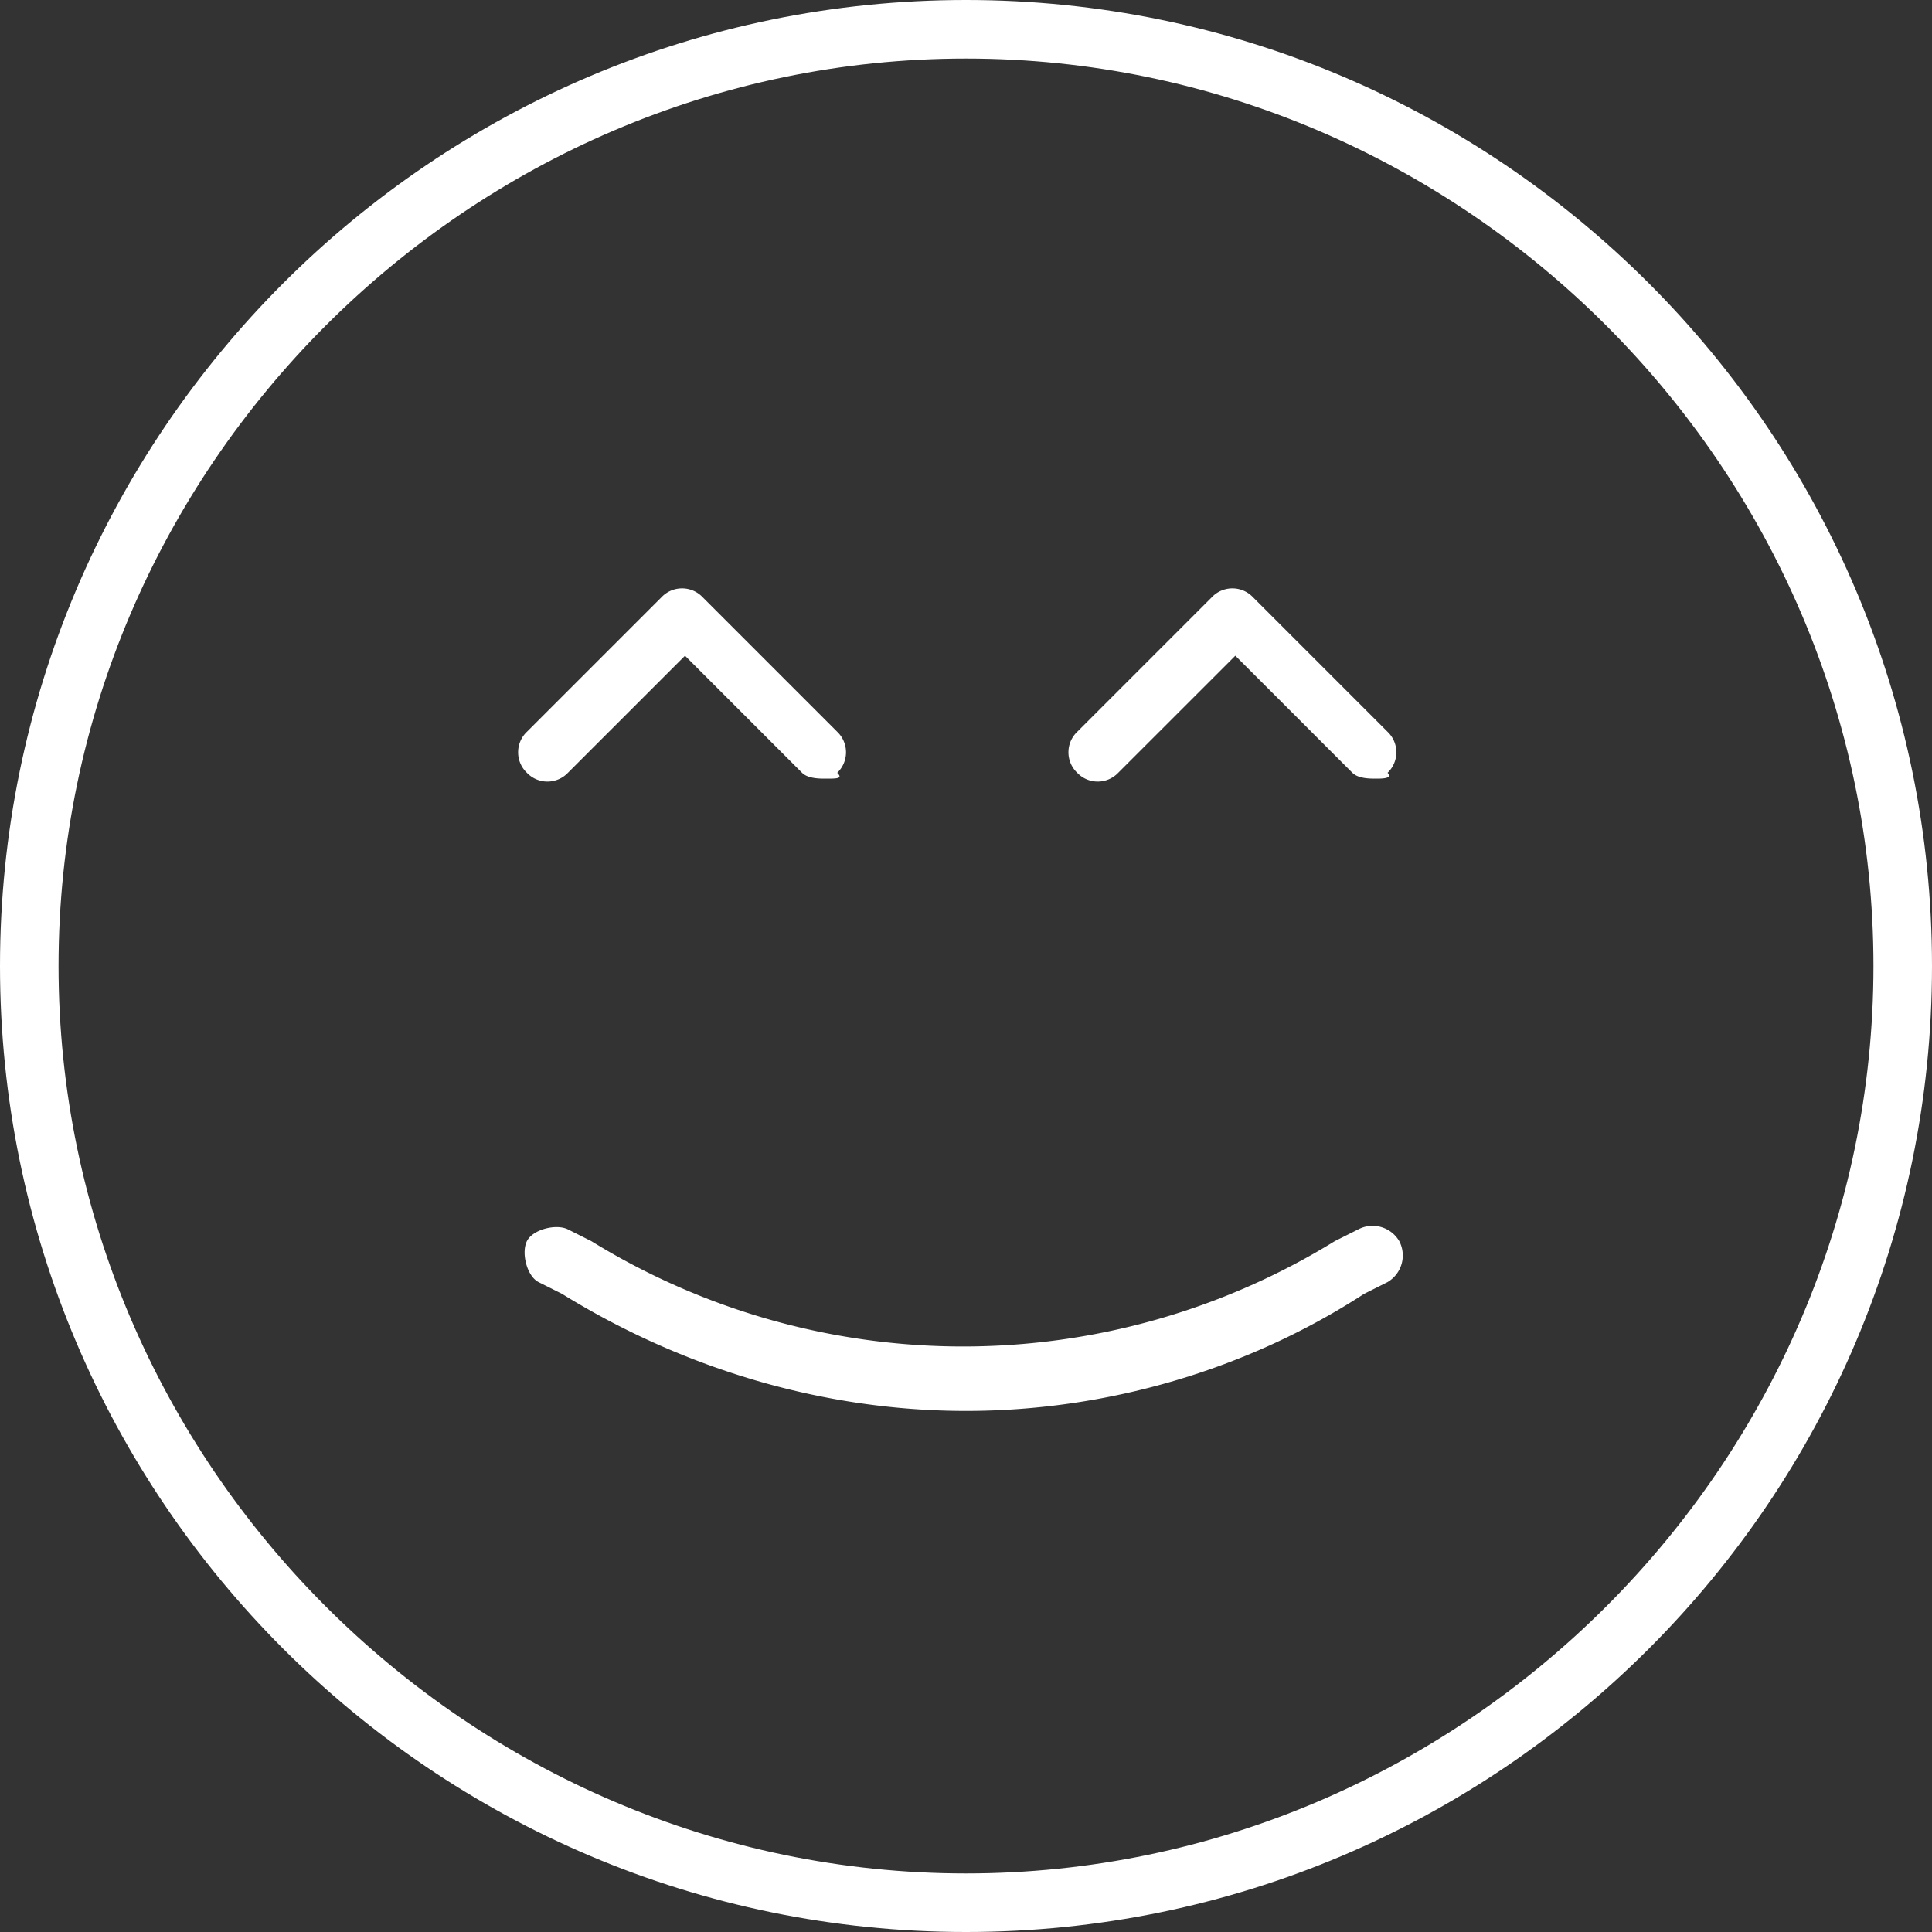 <svg xmlns="http://www.w3.org/2000/svg" width="40" height="40" viewBox="0 3800 40 40"><rect x="0" y="3800" width="40" height="40" fill="#333333" stroke="none"/><g fill="#FFF"><path d="M20 3840c-11.03 0-20-8.97-20-20s8.97-20 20-20 20 8.97 20 20-8.97 20-20 20zm0-38.788c-10.303 0-18.788 8.485-18.788 18.788s8.485 18.788 18.788 18.788 18.788-8.485 18.788-18.788-8.485-18.788-18.788-18.788z"/><path d="M20 3829.212c-2.909 0-5.818-.849-8.364-2.424l-.485-.243c-.242-.122-.363-.606-.242-.849s.606-.364.849-.243l.484.243a14.668 14.668 0 0 0 15.394 0l.485-.243a.64.64 0 0 1 .849.243.64.64 0 0 1-.243.849l-.485.243c-2.424 1.575-5.333 2.424-8.242 2.424zm-2.909-13.091c-.121 0-.364 0-.485-.121l-2.424-2.424-2.424 2.424a.587.587 0 0 1-.849 0 .586.586 0 0 1 0-.849l2.788-2.788a.587.587 0 0 1 .849 0l2.788 2.788a.587.587 0 0 1 0 .849c.121.121-.001.121-.243.121zm11.394 0c-.121 0-.364 0-.485-.121l-2.424-2.424-2.425 2.424a.586.586 0 0 1-.848 0 .586.586 0 0 1 0-.849l2.788-2.788a.587.587 0 0 1 .849 0l2.788 2.788a.586.586 0 0 1 0 .849c.121.121-.122.121-.243.121z"/></g></svg>